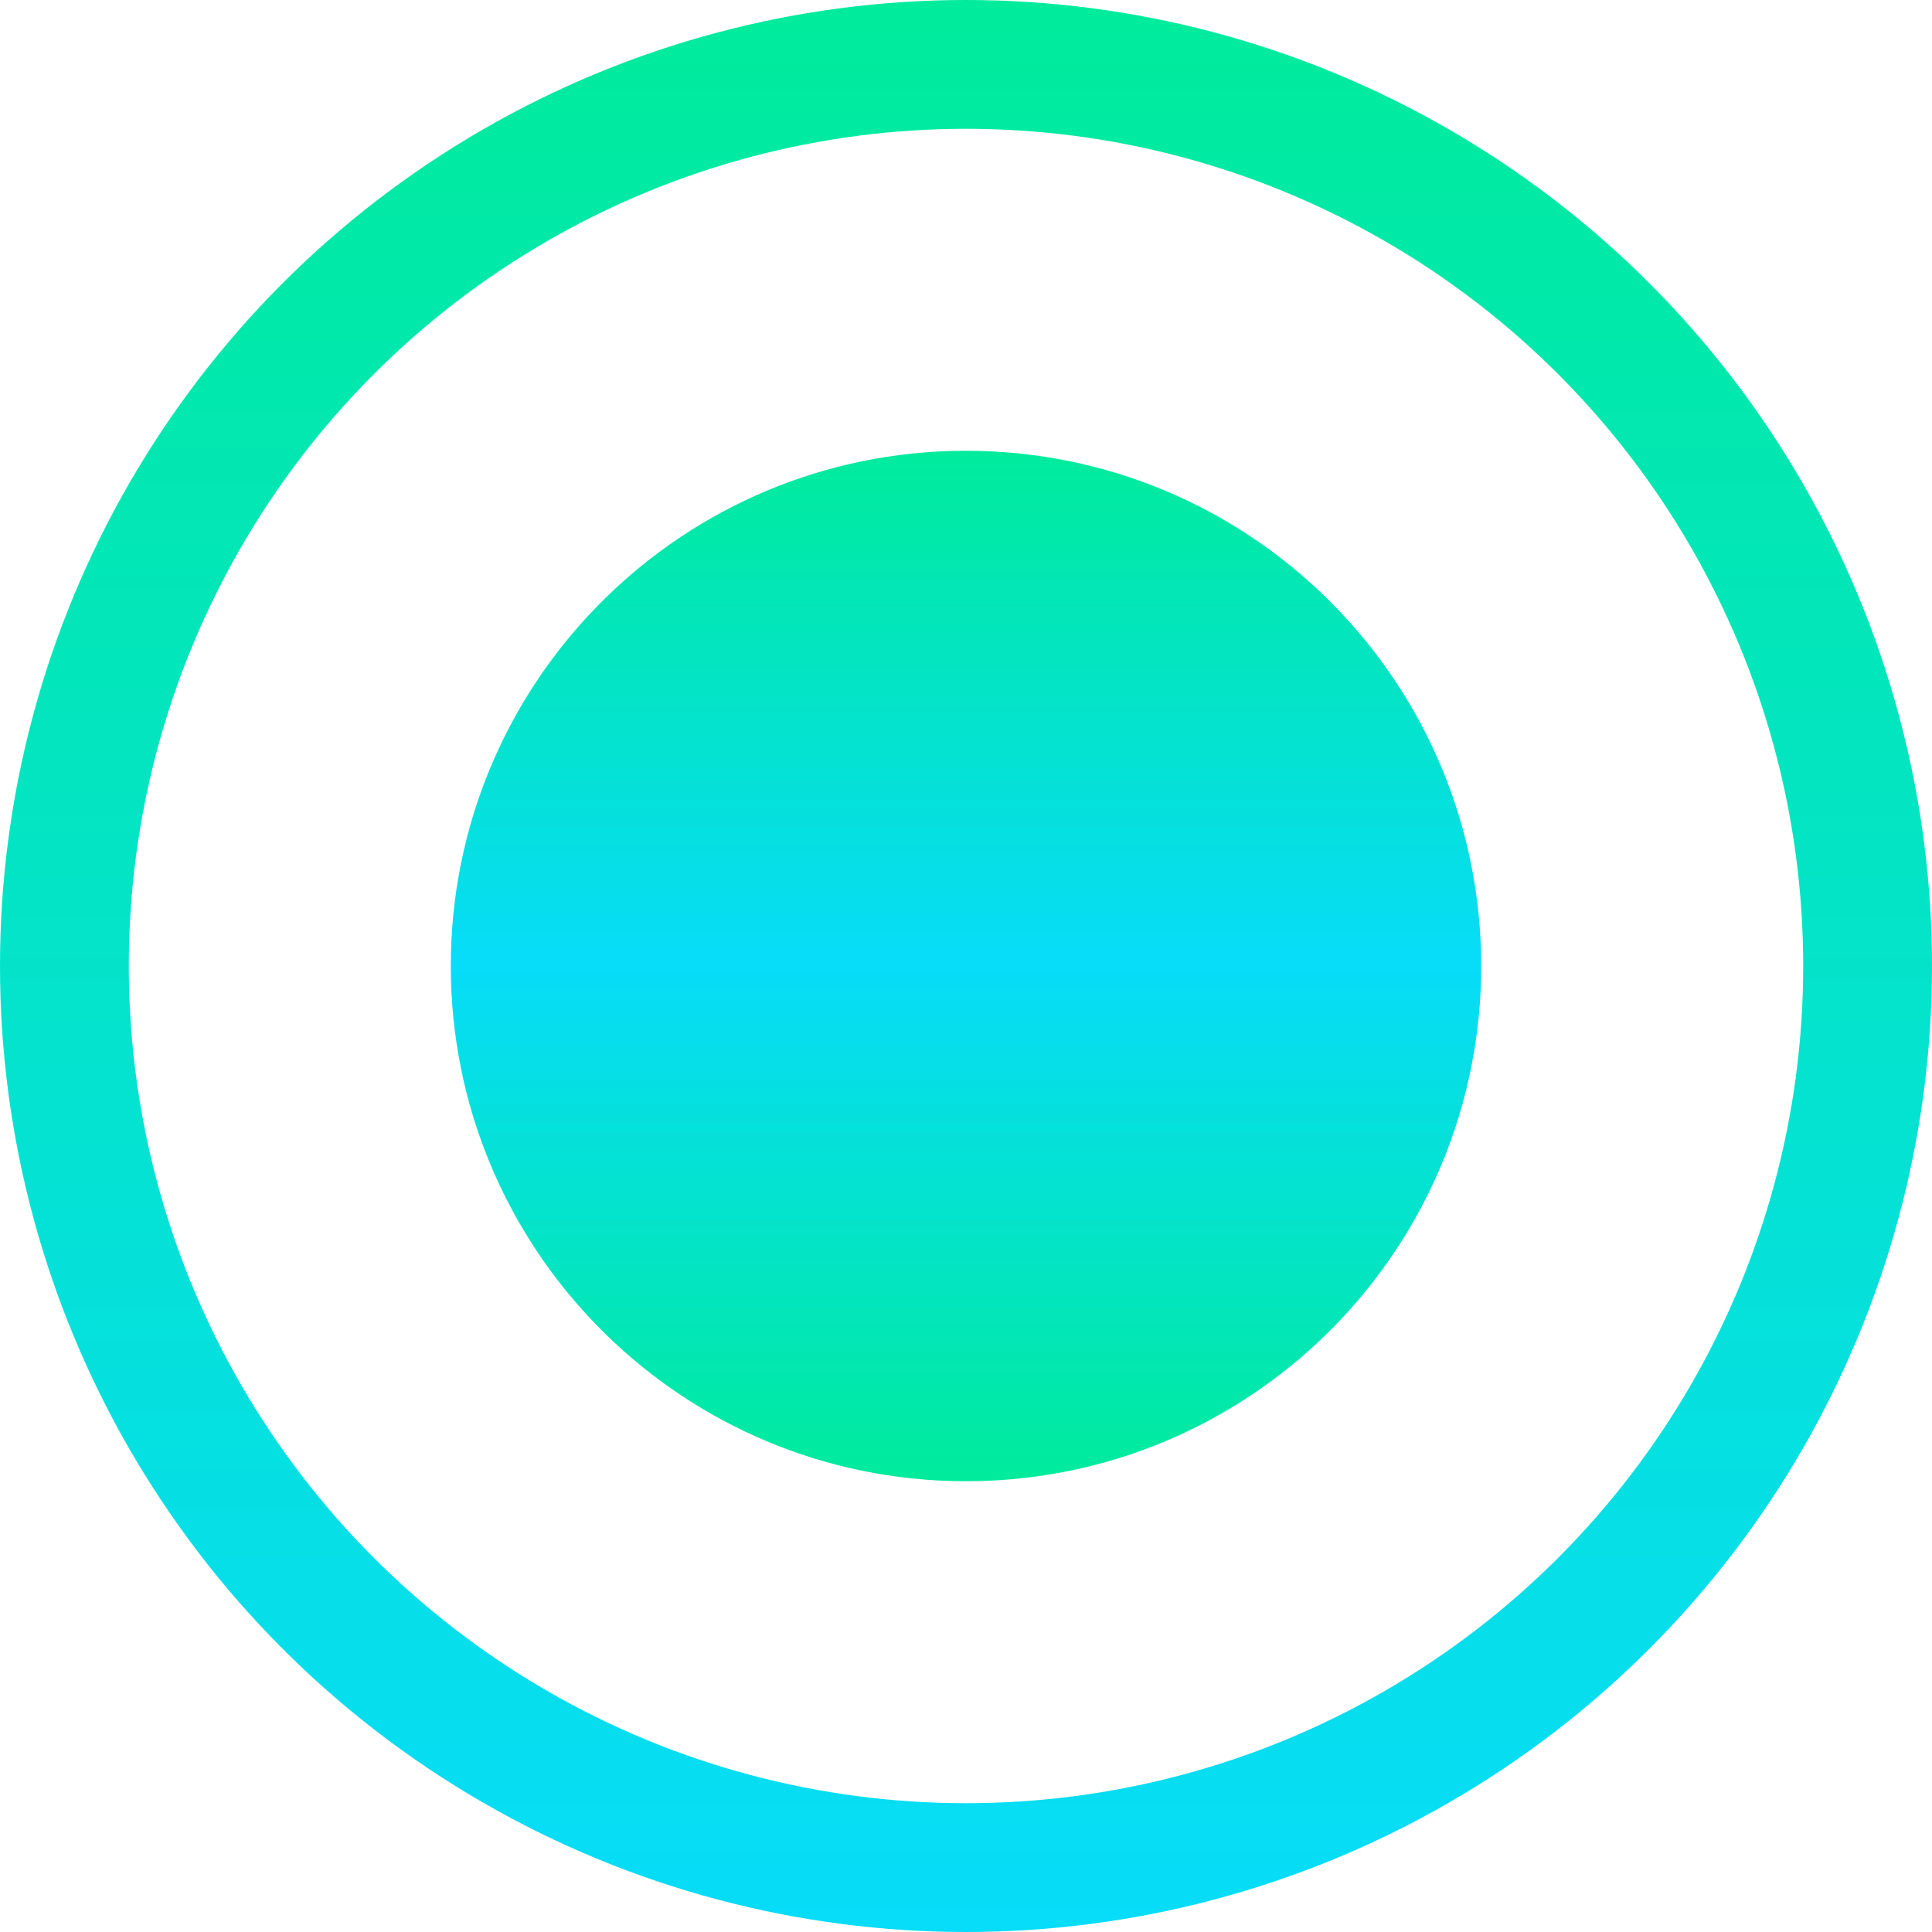 <svg width="30" height="30" viewBox="0 0 30 30" fill="none" xmlns="http://www.w3.org/2000/svg">
<circle cx="15" cy="15" r="14" stroke="url(#paint0_linear)" stroke-width="2"/>
<path fill-rule="evenodd" clip-rule="evenodd" d="M15 7V15H7C7 10.661 10.455 7.128 14.764 7.003L15 7Z" fill="url(#paint1_linear)"/>
<path fill-rule="evenodd" clip-rule="evenodd" d="M15 23V15H7C7 19.339 10.455 22.872 14.764 22.997L15 23Z" fill="url(#paint2_linear)"/>
<path fill-rule="evenodd" clip-rule="evenodd" d="M15 7V15H23C23 10.661 19.545 7.128 15.236 7.003L15 7Z" fill="url(#paint3_linear)"/>
<path fill-rule="evenodd" clip-rule="evenodd" d="M15 23V15H23C23 19.339 19.545 22.872 15.236 22.997L15 23Z" fill="url(#paint4_linear)"/>
<defs>
<linearGradient id="paint0_linear" x1="0.116" y1="0" x2="0.116" y2="29.768" gradientUnits="userSpaceOnUse">
<stop stop-color="#00EB9B"/>
<stop offset="1" stop-color="#07DCF8"/>
</linearGradient>
<linearGradient id="paint1_linear" x1="7.031" y1="7" x2="7.031" y2="14.938" gradientUnits="userSpaceOnUse">
<stop stop-color="#00EB9B"/>
<stop offset="1" stop-color="#07DCF8"/>
</linearGradient>
<linearGradient id="paint2_linear" x1="7.031" y1="23" x2="7.031" y2="15.062" gradientUnits="userSpaceOnUse">
<stop stop-color="#00EB9B"/>
<stop offset="1" stop-color="#07DCF8"/>
</linearGradient>
<linearGradient id="paint3_linear" x1="22.969" y1="7" x2="22.969" y2="14.938" gradientUnits="userSpaceOnUse">
<stop stop-color="#00EB9B"/>
<stop offset="1" stop-color="#07DCF8"/>
</linearGradient>
<linearGradient id="paint4_linear" x1="22.969" y1="23" x2="22.969" y2="15.062" gradientUnits="userSpaceOnUse">
<stop stop-color="#00EB9B"/>
<stop offset="1" stop-color="#07DCF8"/>
</linearGradient>
</defs>
</svg>
